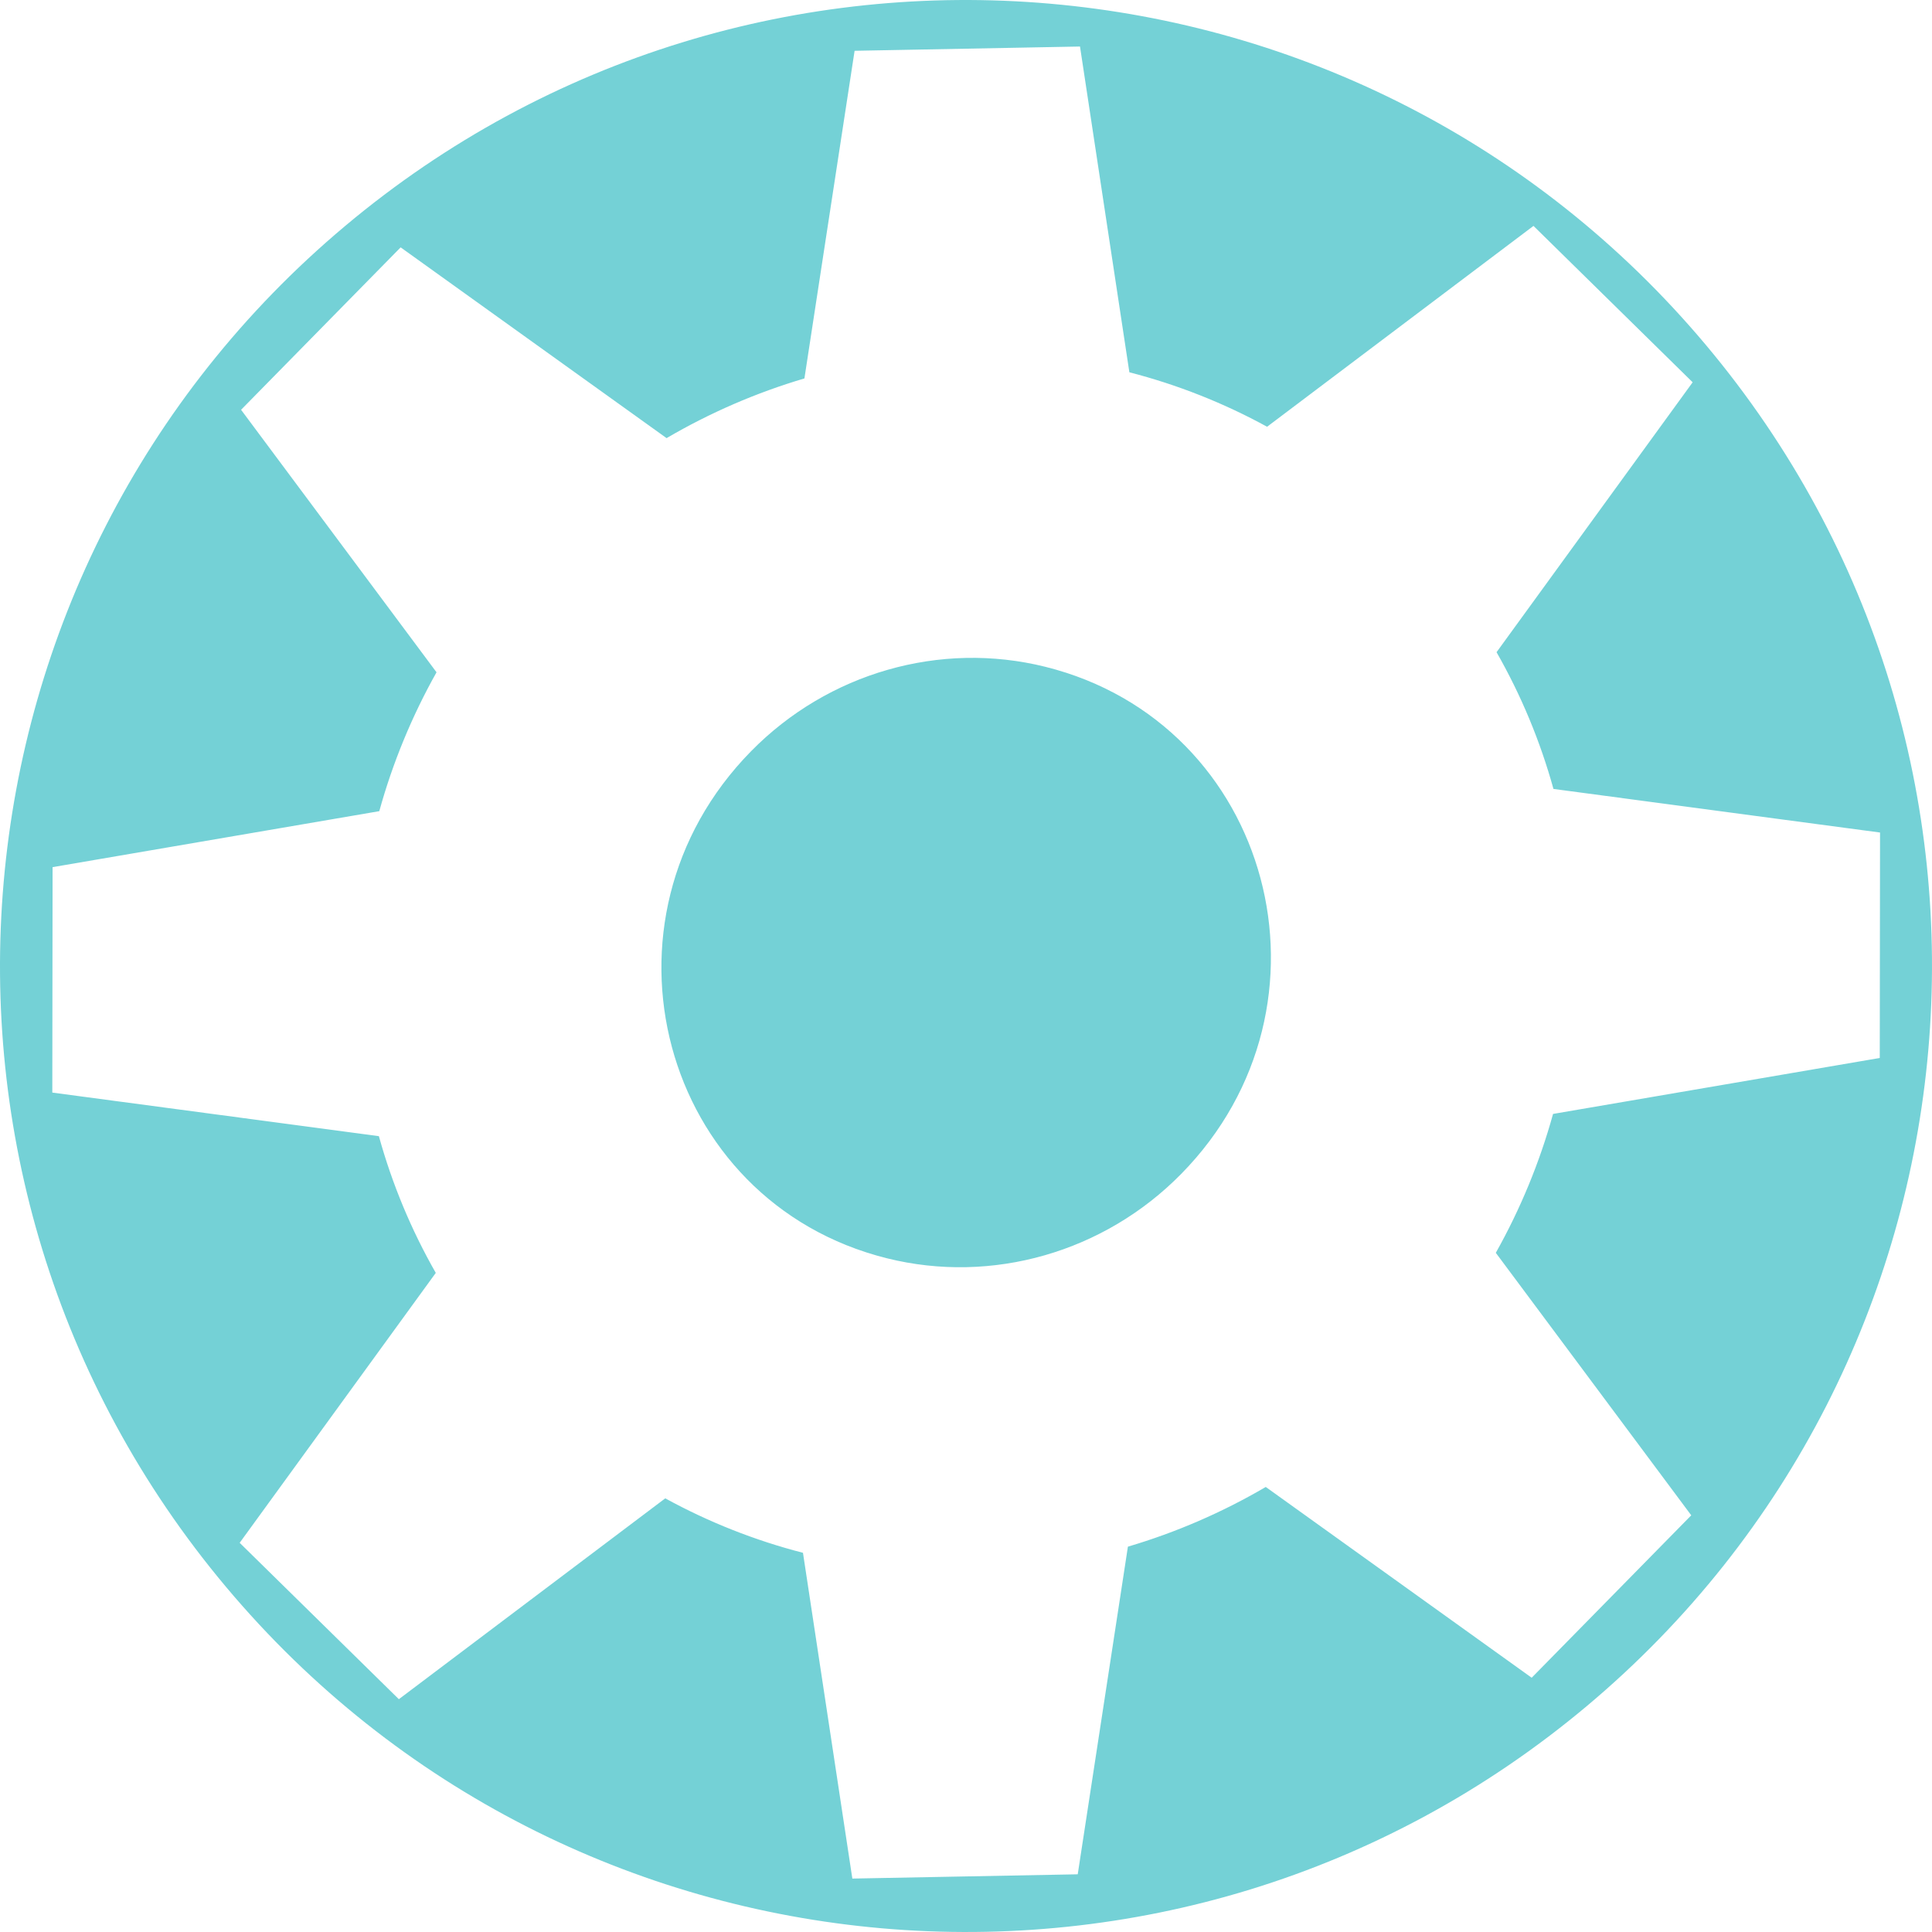 <?xml version="1.0" encoding="utf-8"?>
<svg viewBox="214.554 102.496 158.646 158.646" width="158.646" height="158.646" xmlns="http://www.w3.org/2000/svg">
  <path d="M 233.113 232.805 C 204.954 199.246 209.332 149.214 242.891 121.055 C 276.45 92.897 326.482 97.274 354.641 130.833 C 382.8 164.392 378.422 214.425 344.863 242.583 C 311.304 270.742 261.272 266.364 233.113 232.805 Z M 337.382 205.371 C 339.406 201.767 340.985 197.936 342.083 193.966 L 368.91 189.371 L 368.933 170.859 L 342.116 167.279 C 341.028 163.35 339.459 159.58 337.443 156.052 L 353.546 133.887 L 340.476 121.046 L 318.6 137.539 C 315.037 135.586 311.239 134.084 307.292 133.066 L 303.238 106.316 L 284.729 106.667 L 280.609 133.571 C 276.659 134.739 272.857 136.385 269.29 138.473 L 247.453 122.808 L 234.35 136.145 L 250.399 157.701 C 248.375 161.305 246.797 165.135 245.699 169.105 L 218.872 173.701 L 218.849 192.213 L 245.666 195.792 C 246.754 199.721 248.323 203.492 250.338 207.019 L 234.235 229.184 L 247.306 242.025 L 269.182 225.532 C 272.745 227.485 276.542 228.987 280.49 230.005 L 284.544 256.755 L 303.052 256.404 L 307.172 229.5 C 311.122 228.332 314.924 226.686 318.492 224.598 L 340.328 240.263 L 353.431 226.926 Z M 287.388 205.82 C 268.797 201.189 262.598 178.057 276.228 164.183 C 282.554 157.744 291.766 155.101 300.394 157.251 C 318.984 161.883 325.184 185.015 311.553 198.888 C 305.228 205.327 296.016 207.97 287.388 205.82 Z" style="fill: rgb(116, 209, 214);" transform="matrix(1, 0, 0, 1, 2.842170943040401e-14, 0)"/>
</svg>
